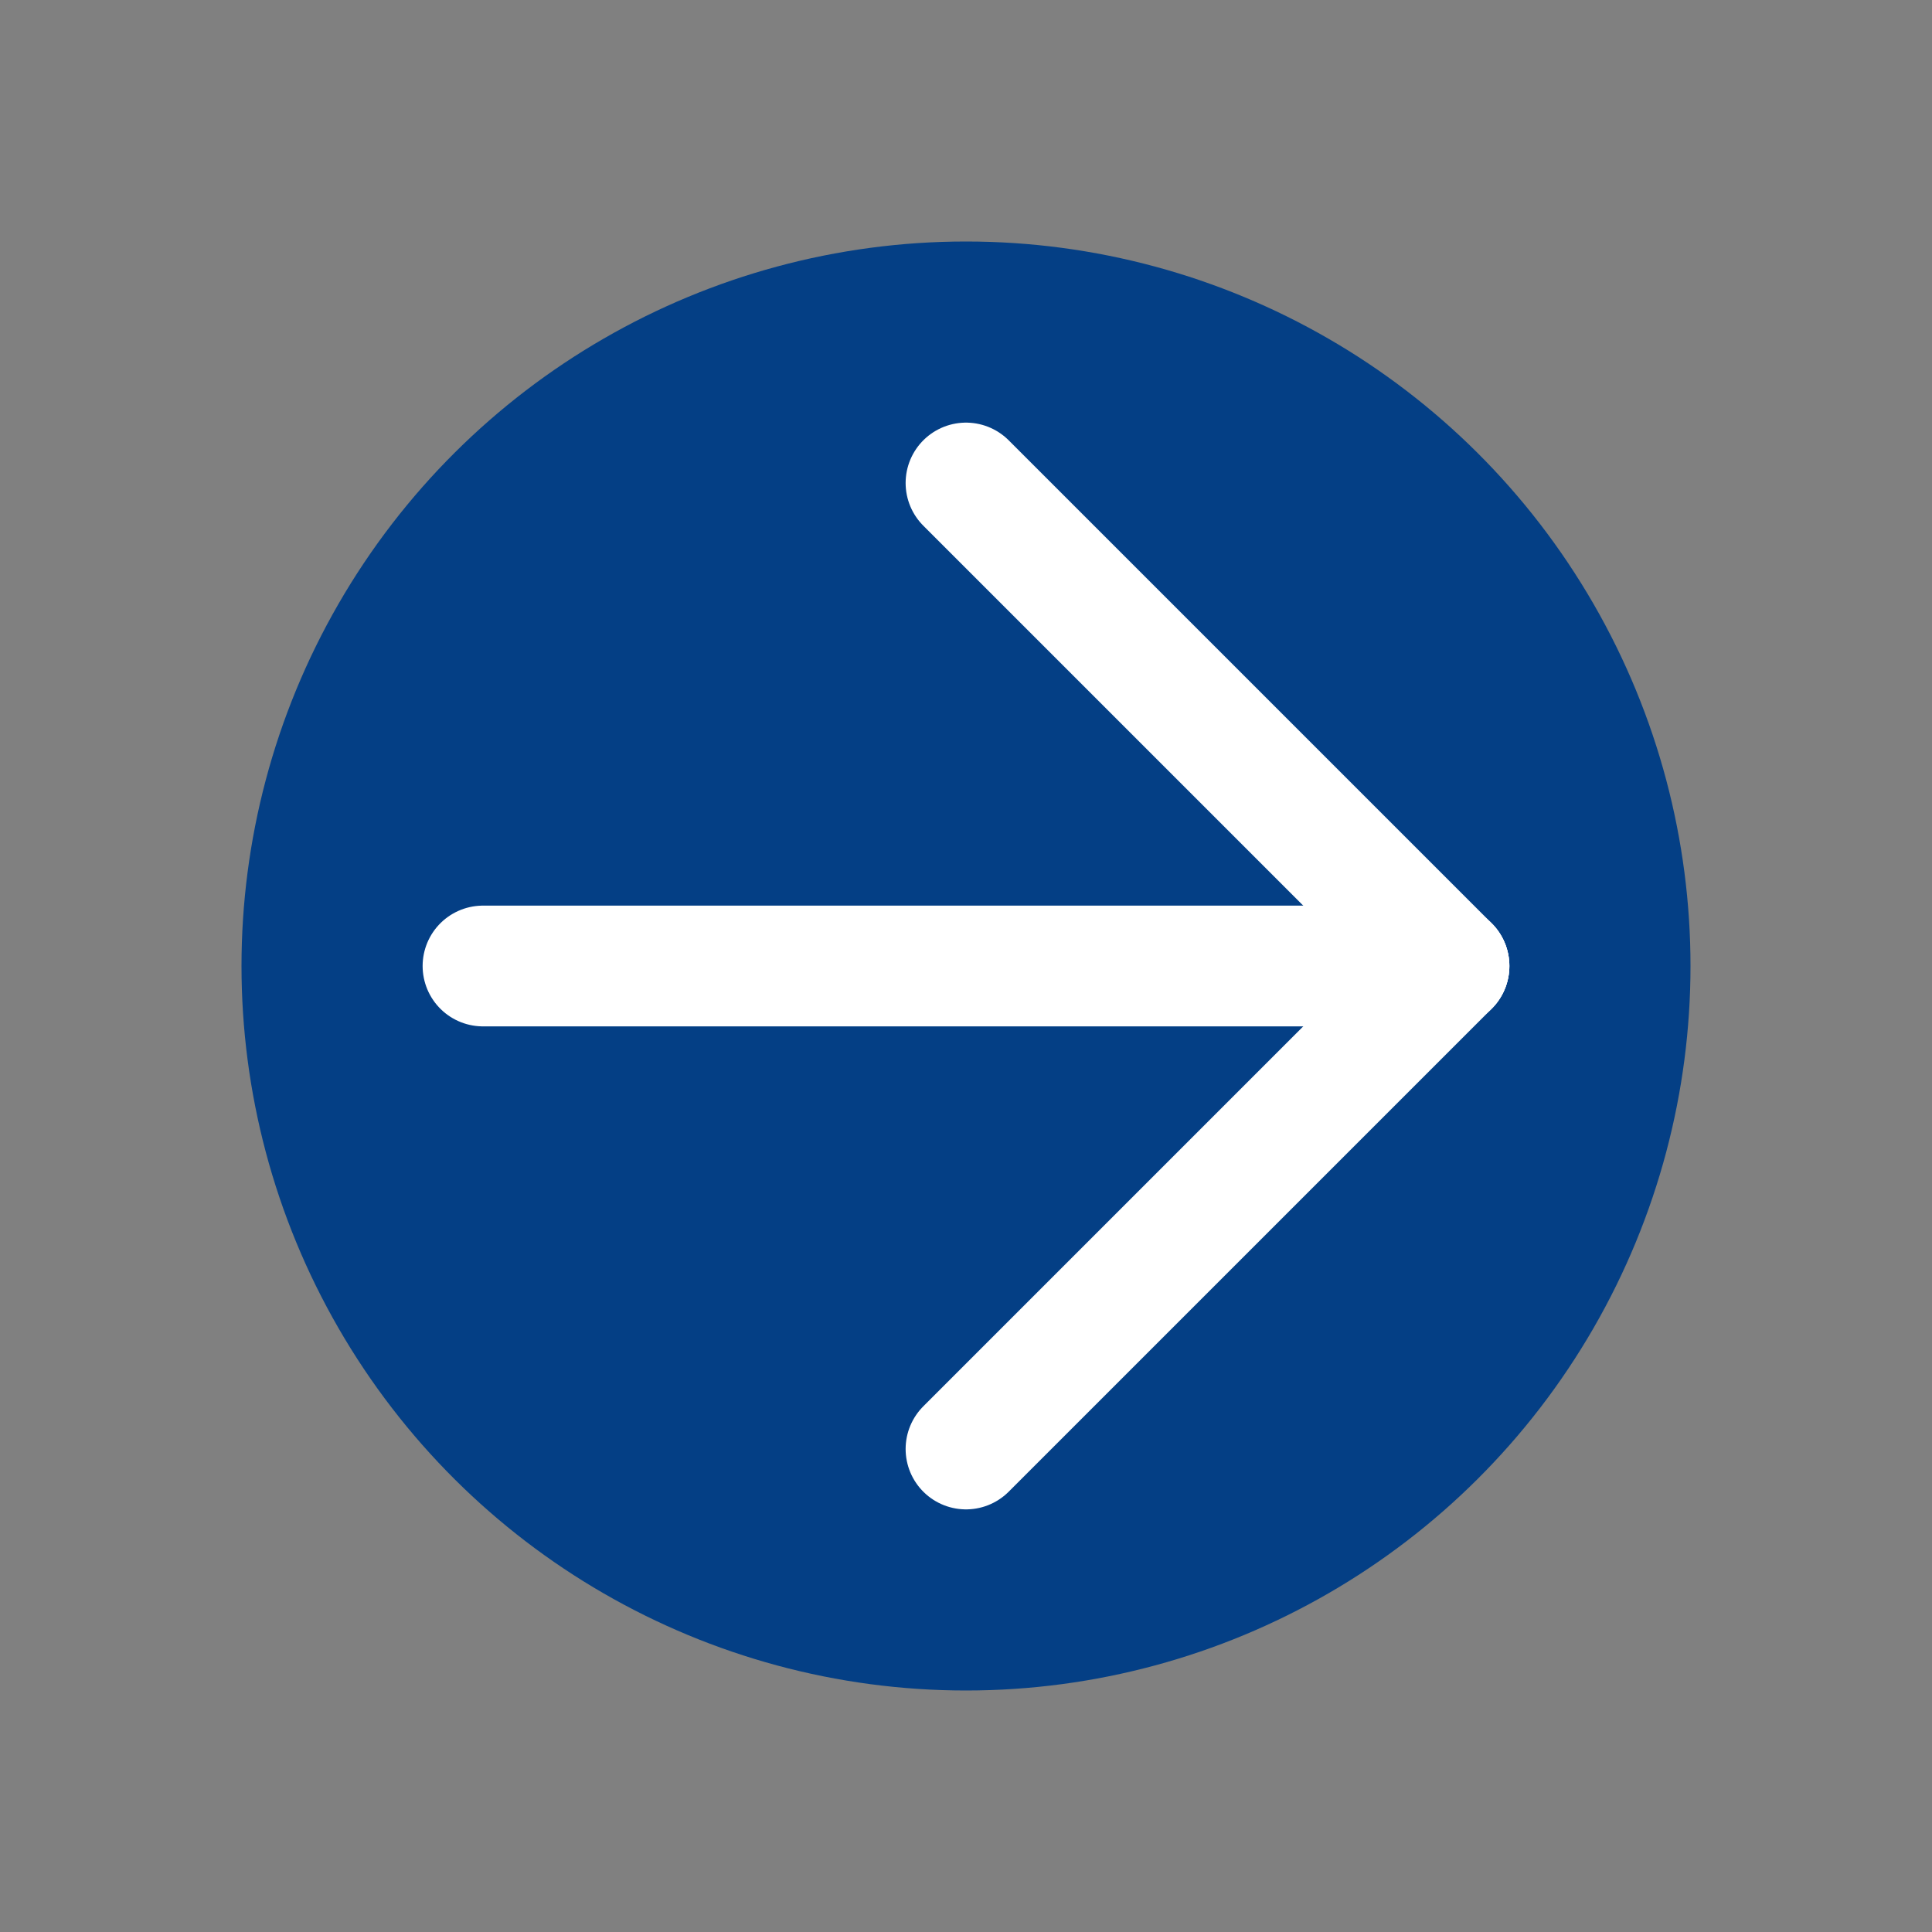 <svg width="32" height="32" viewBox="0 0 32 32" fill="none" xmlns="http://www.w3.org/2000/svg">
<rect x="0" y="0" width="32" height="32" fill="#808080" stroke="none"/>
<circle cx="16" cy="16" r="12" transform="rotate(-90 16 16)" fill="#043F85"/>
<path d="M8 16L24 16" stroke="white" stroke-width="2" stroke-linecap="round"/>
<path d="M24 16L16 8" stroke="white" stroke-width="2" stroke-linecap="round"/>
<path d="M24 16L16 24" stroke="white" stroke-width="2" stroke-linecap="round"/>
</svg>
